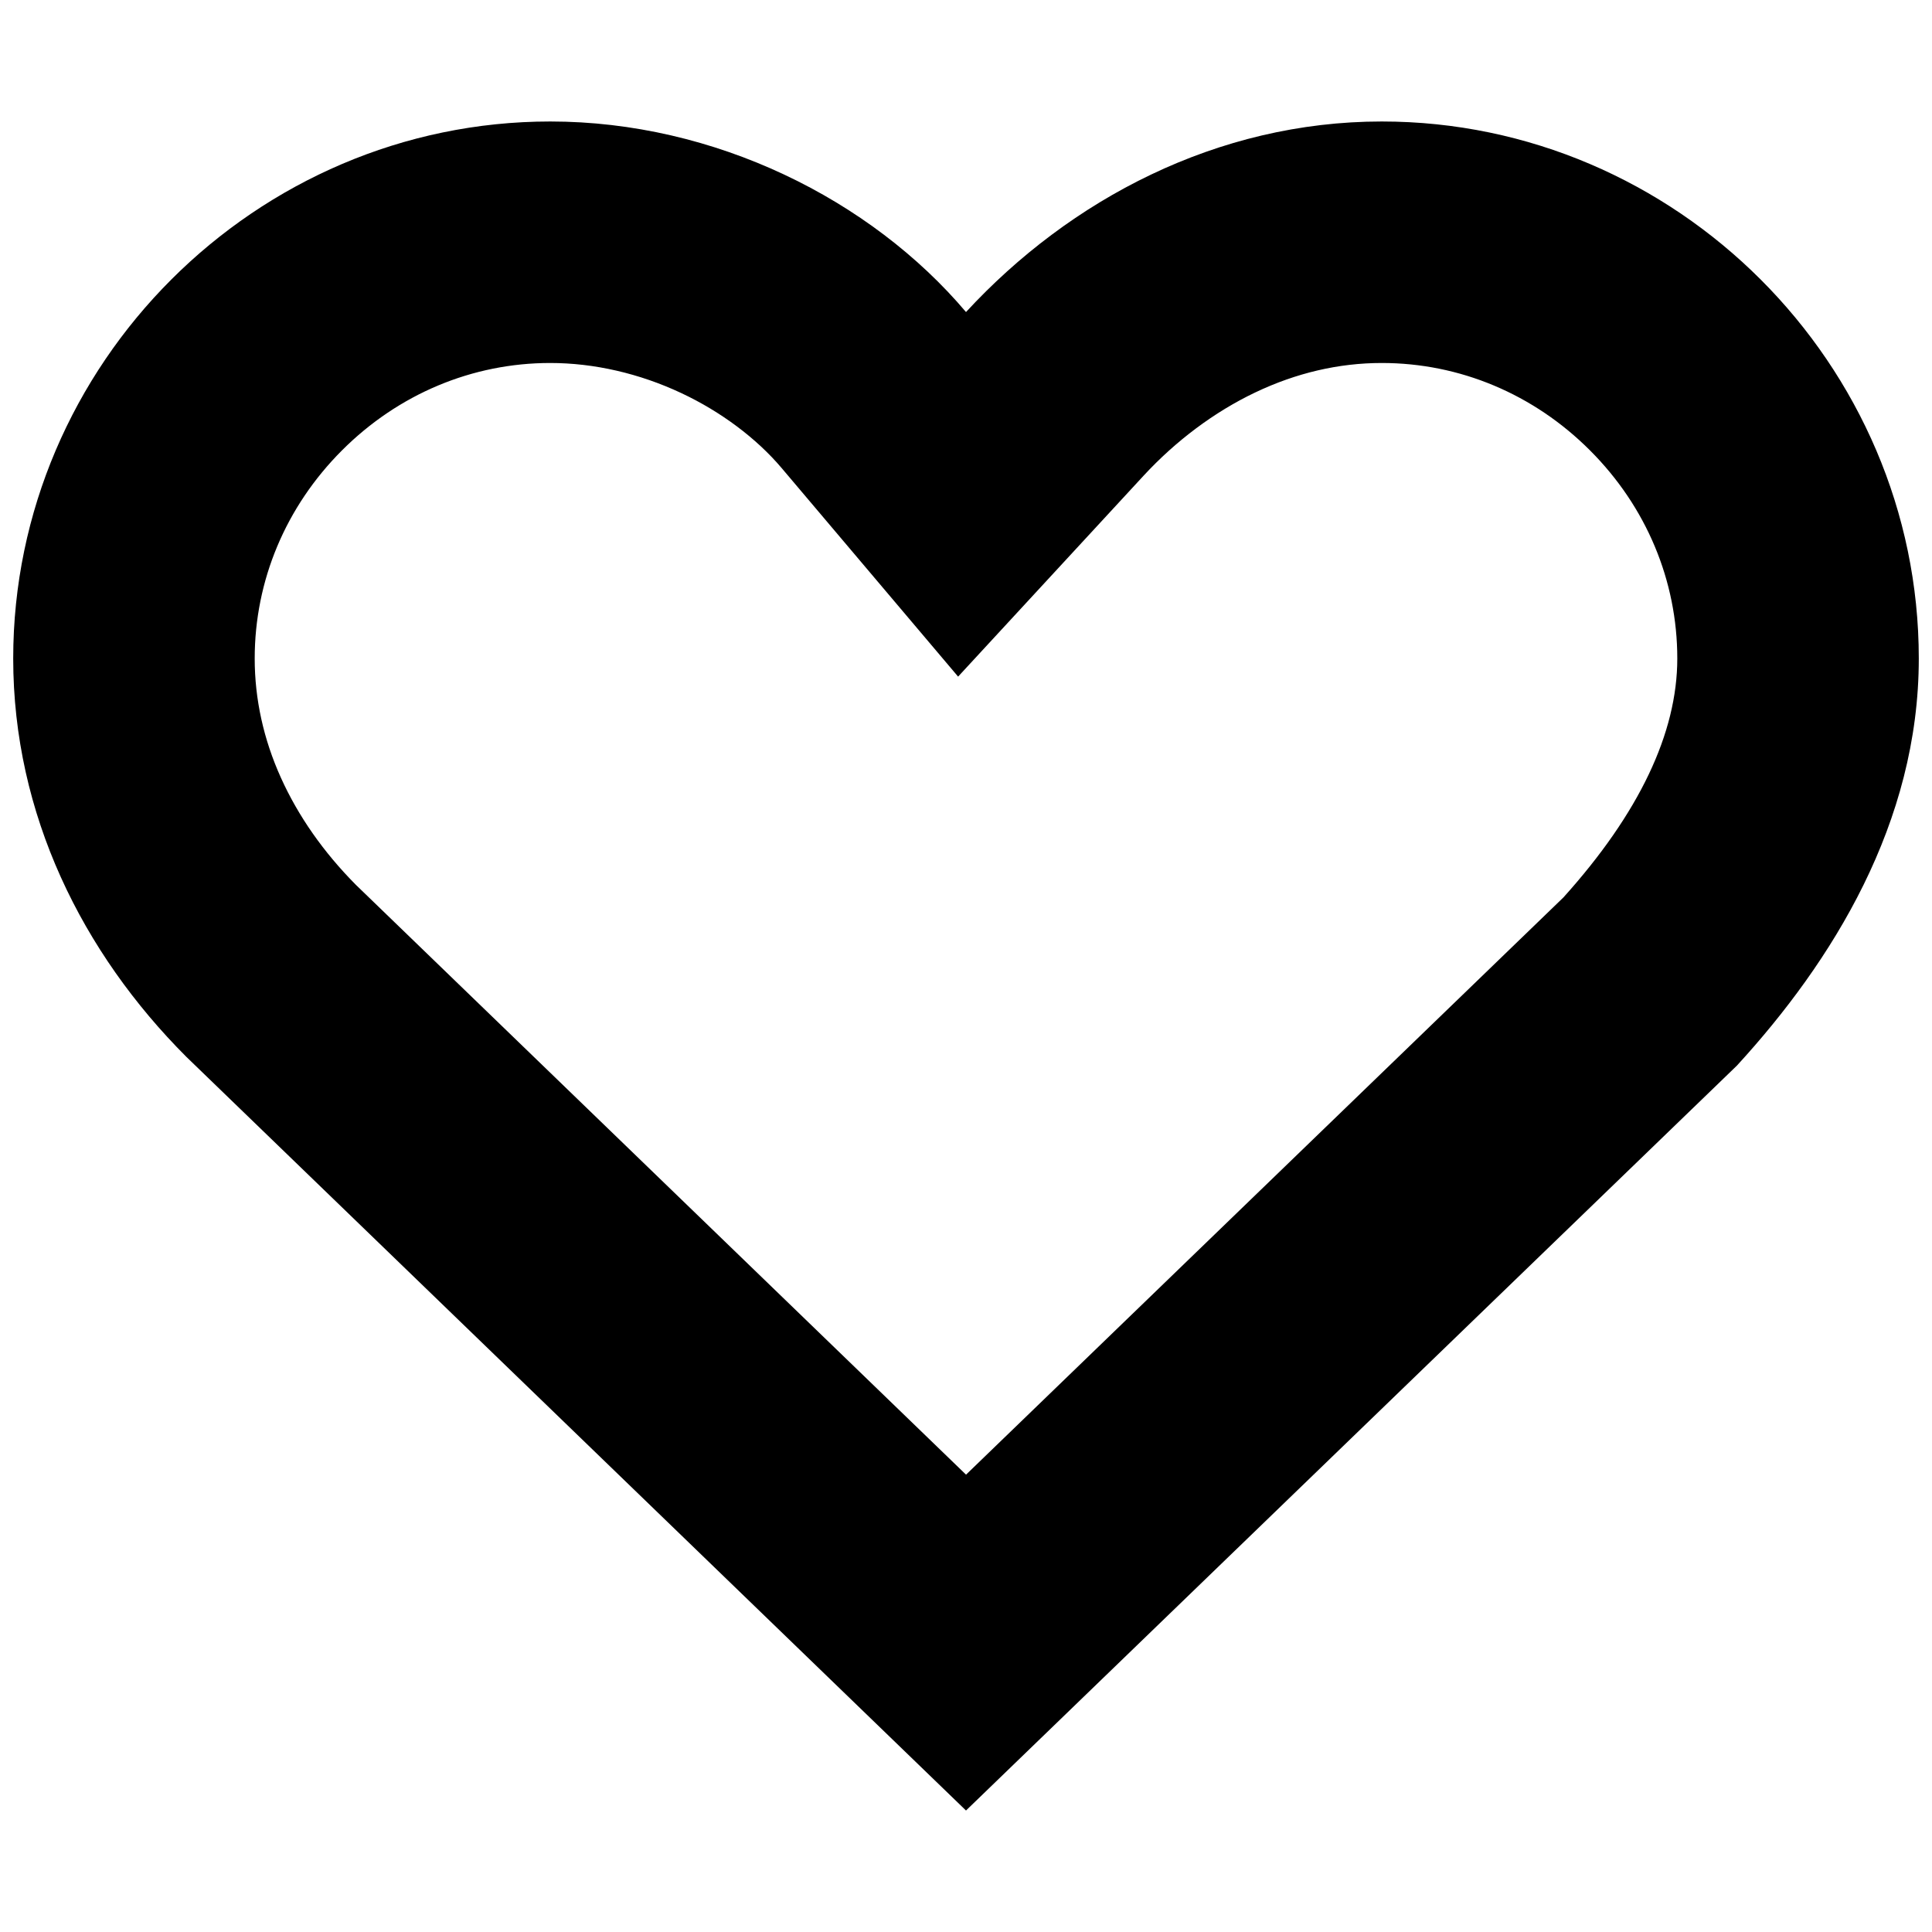 <?xml version="1.0" encoding="utf-8"?>
<!-- Generator: Adobe Illustrator 24.2.0, SVG Export Plug-In . SVG Version: 6.00 Build 0)  -->
<svg version="1.1" xmlns="http://www.w3.org/2000/svg" xmlns:xlink="http://www.w3.org/1999/xlink" x="0px" y="0px"
	 viewBox="0 0 1024 1024" style="enable-background:new 0 0 1024 1024;" xml:space="preserve">
<g id="_x31_">
</g>
<g id="图层_2">
	<path d="M732.36,192.39c41.3,0,80.49,16.44,110.34,46.29C872.56,268.53,889,307.72,889,349.02c0,39.56-20.3,82.14-60.33,126.61
		L512.02,781.6L188.65,469.01c-17.2-17.34-30.57-36.43-39.74-56.75c-9.23-20.43-13.91-41.71-13.91-63.24
		c0-41.3,16.44-80.49,46.29-110.34c29.85-29.85,69.04-46.29,110.34-46.29c23.24,0,47.29,5.52,69.54,15.98
		c20.89,9.81,39.75,23.91,53.11,39.7l93.54,110.55l98.23-106.41c17.2-18.63,37.66-33.91,59.18-44.17
		C687.01,197.65,709.6,192.39,732.36,192.39 M732.36,64.39c-87.23,0-165.27,41.32-220.36,101c-50.5-59.68-133.14-101-220.36-101
		C135.55,64.39,7,192.93,7,349.02c0,82.64,36.73,156.09,91.82,211.18L512,959.61L920.59,564.8c50.5-55.09,96.41-128.55,96.41-215.77
		C1017,192.93,888.45,64.39,732.36,64.39L732.36,64.39z"/>
</g>
</svg>
